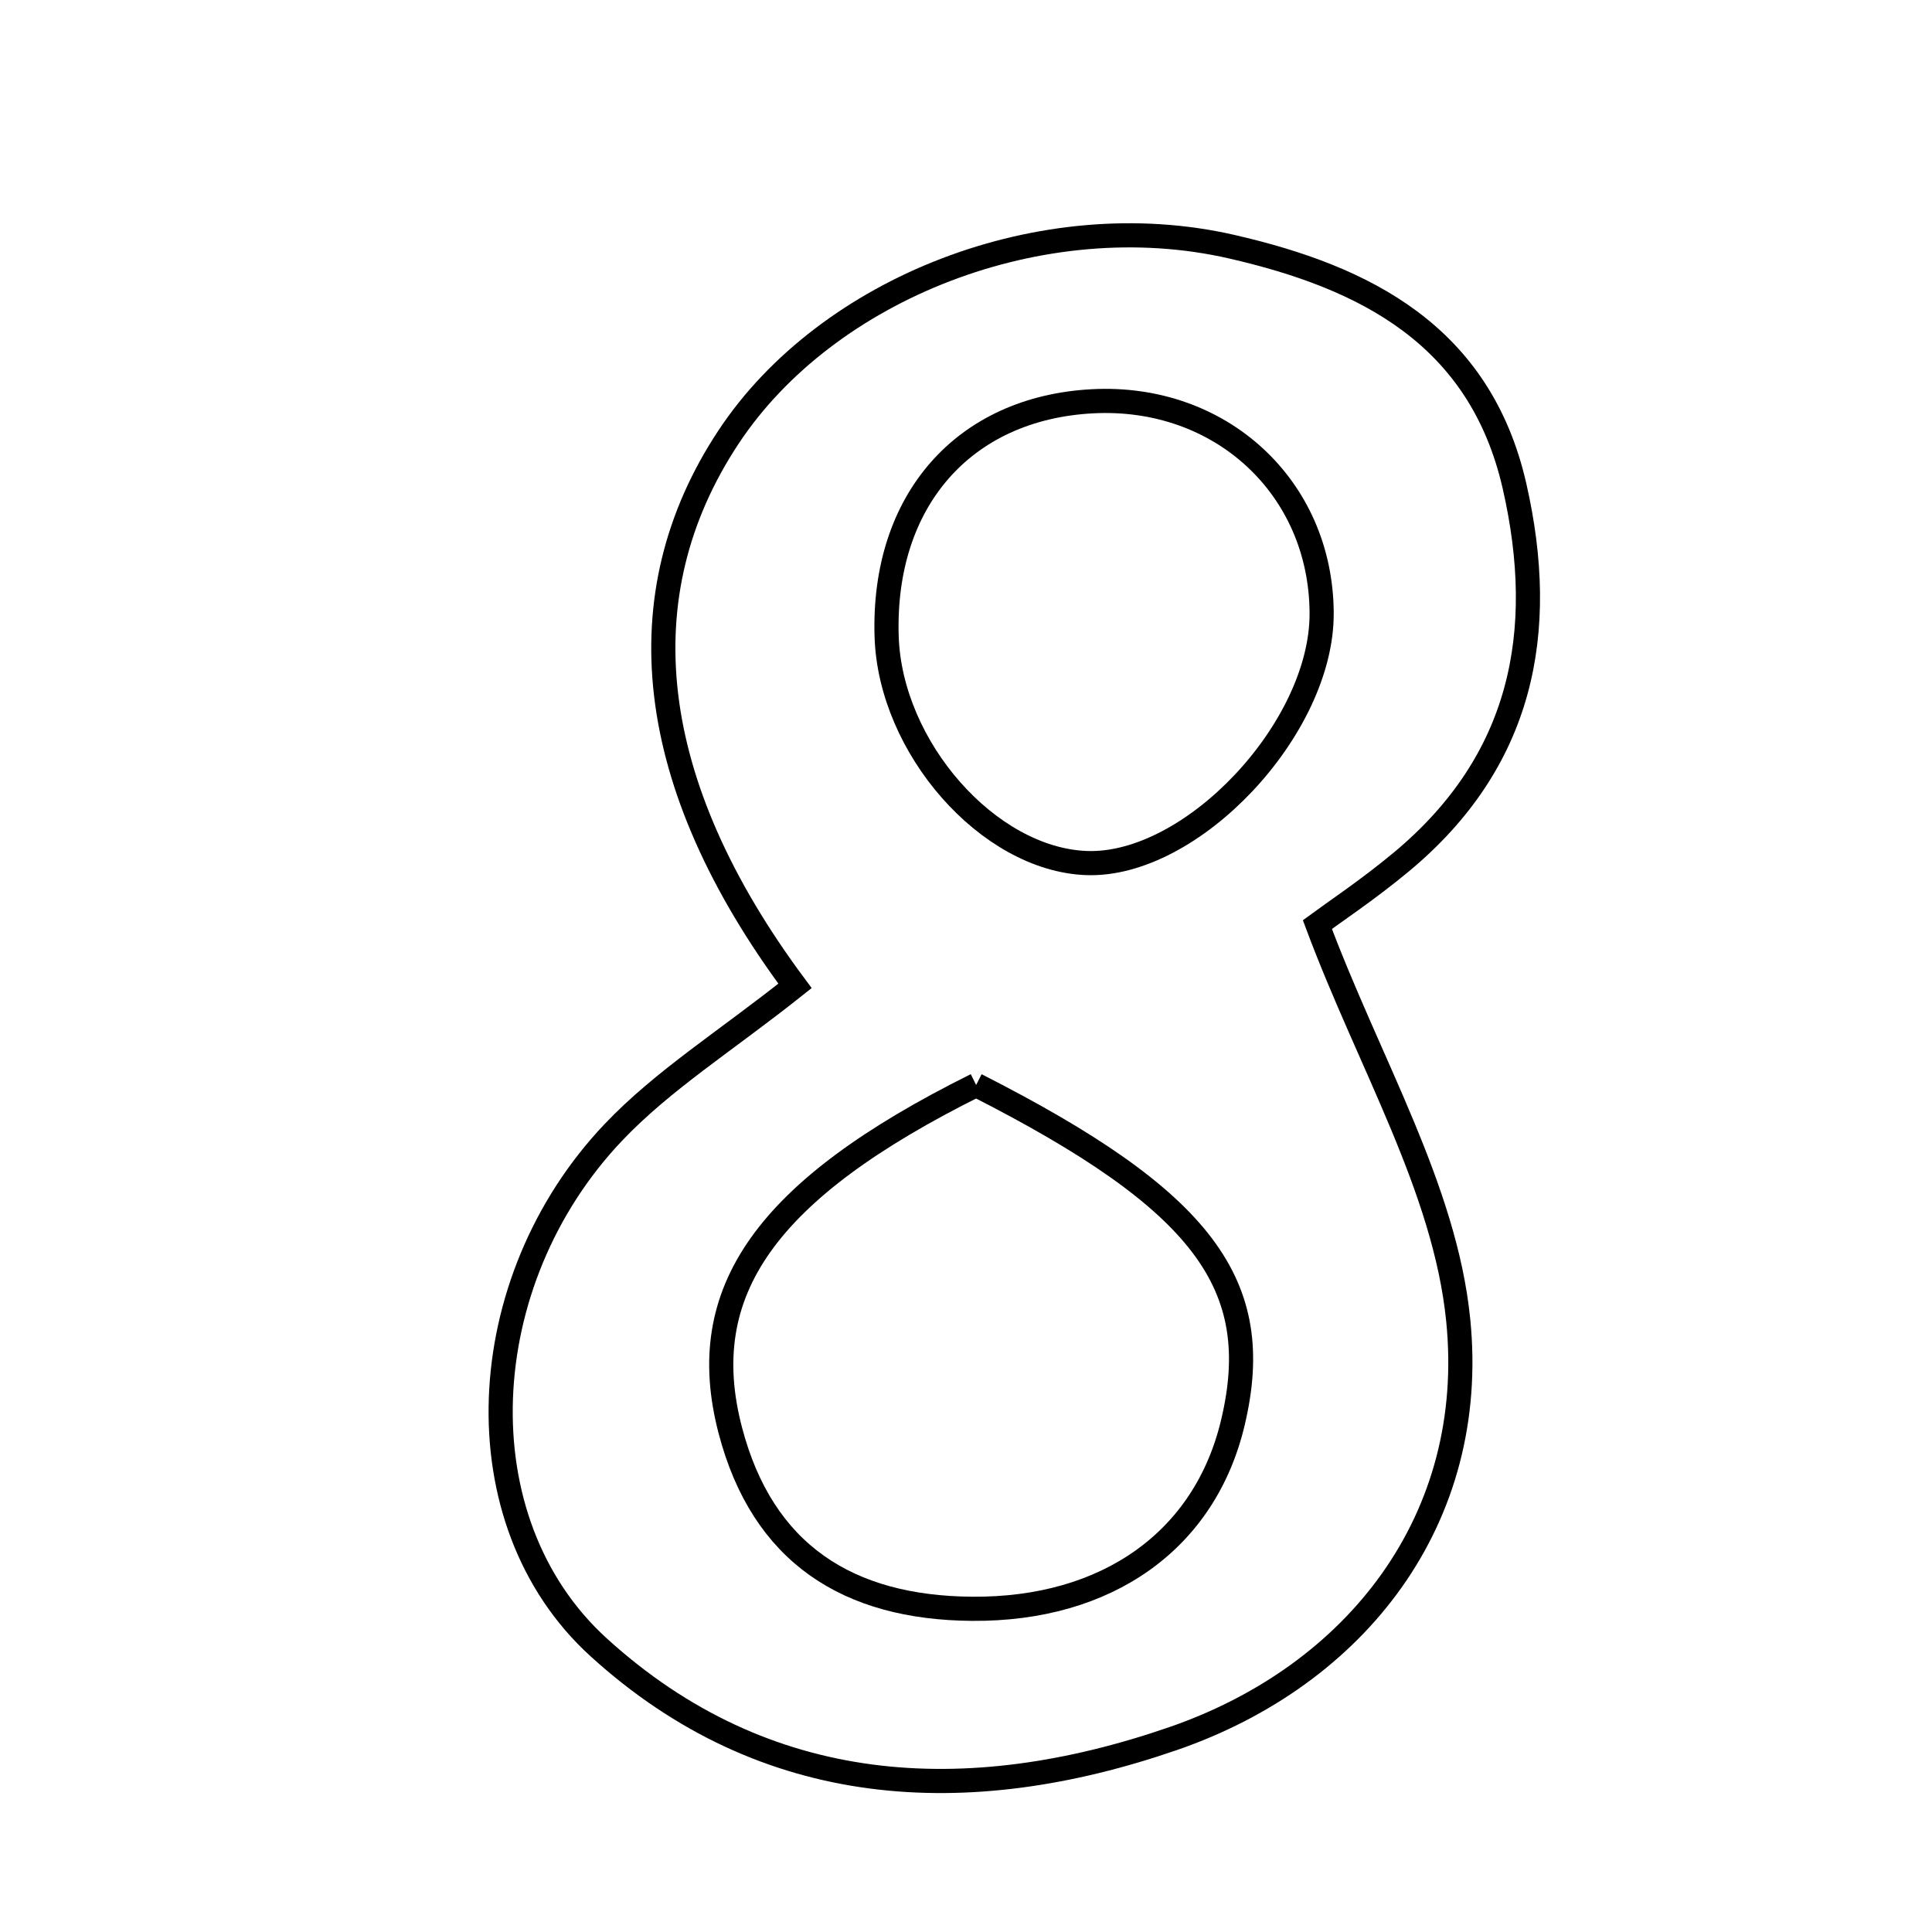 <svg xmlns="http://www.w3.org/2000/svg" viewBox="0.0 0.0 24.0 24.0" height="200px" width="200px"><path fill="none" stroke="black" stroke-width=".3" stroke-opacity="1.0"  filling="0" d="M15.303 3.065 C16.951 3.443 18.386 4.16 18.814 6.039 C19.23 7.864 18.905 9.457 17.417 10.7 C17.005 11.044 16.556 11.344 16.365 11.485 C17.009 13.209 17.949 14.762 18.114 16.394 C18.365 18.872 16.85 20.811 14.574 21.597 C12.012 22.482 9.506 22.347 7.436 20.463 C5.712 18.894 5.862 15.916 7.62 14.066 C8.235 13.419 9.016 12.931 9.876 12.247 C8.008 9.736 7.749 7.395 9.051 5.428 C10.274 3.58 12.948 2.524 15.303 3.065"></path>
<path fill="none" stroke="black" stroke-width=".3" stroke-opacity="1.0"  filling="0" d="M13.567 4.985 C15.161 4.899 16.411 6.052 16.418 7.616 C16.425 9.05 14.803 10.772 13.494 10.721 C12.278 10.674 11.056 9.286 11.014 7.904 C10.962 6.222 11.968 5.071 13.567 4.985"></path>
<path fill="none" stroke="black" stroke-width=".3" stroke-opacity="1.0"  filling="0" d="M12.126 13.478 C14.95 14.913 15.724 15.958 15.315 17.673 C14.968 19.136 13.752 19.998 12.076 19.985 C10.535 19.974 9.474 19.3 9.073 17.772 C8.619 16.046 9.508 14.78 12.126 13.478"></path></svg>